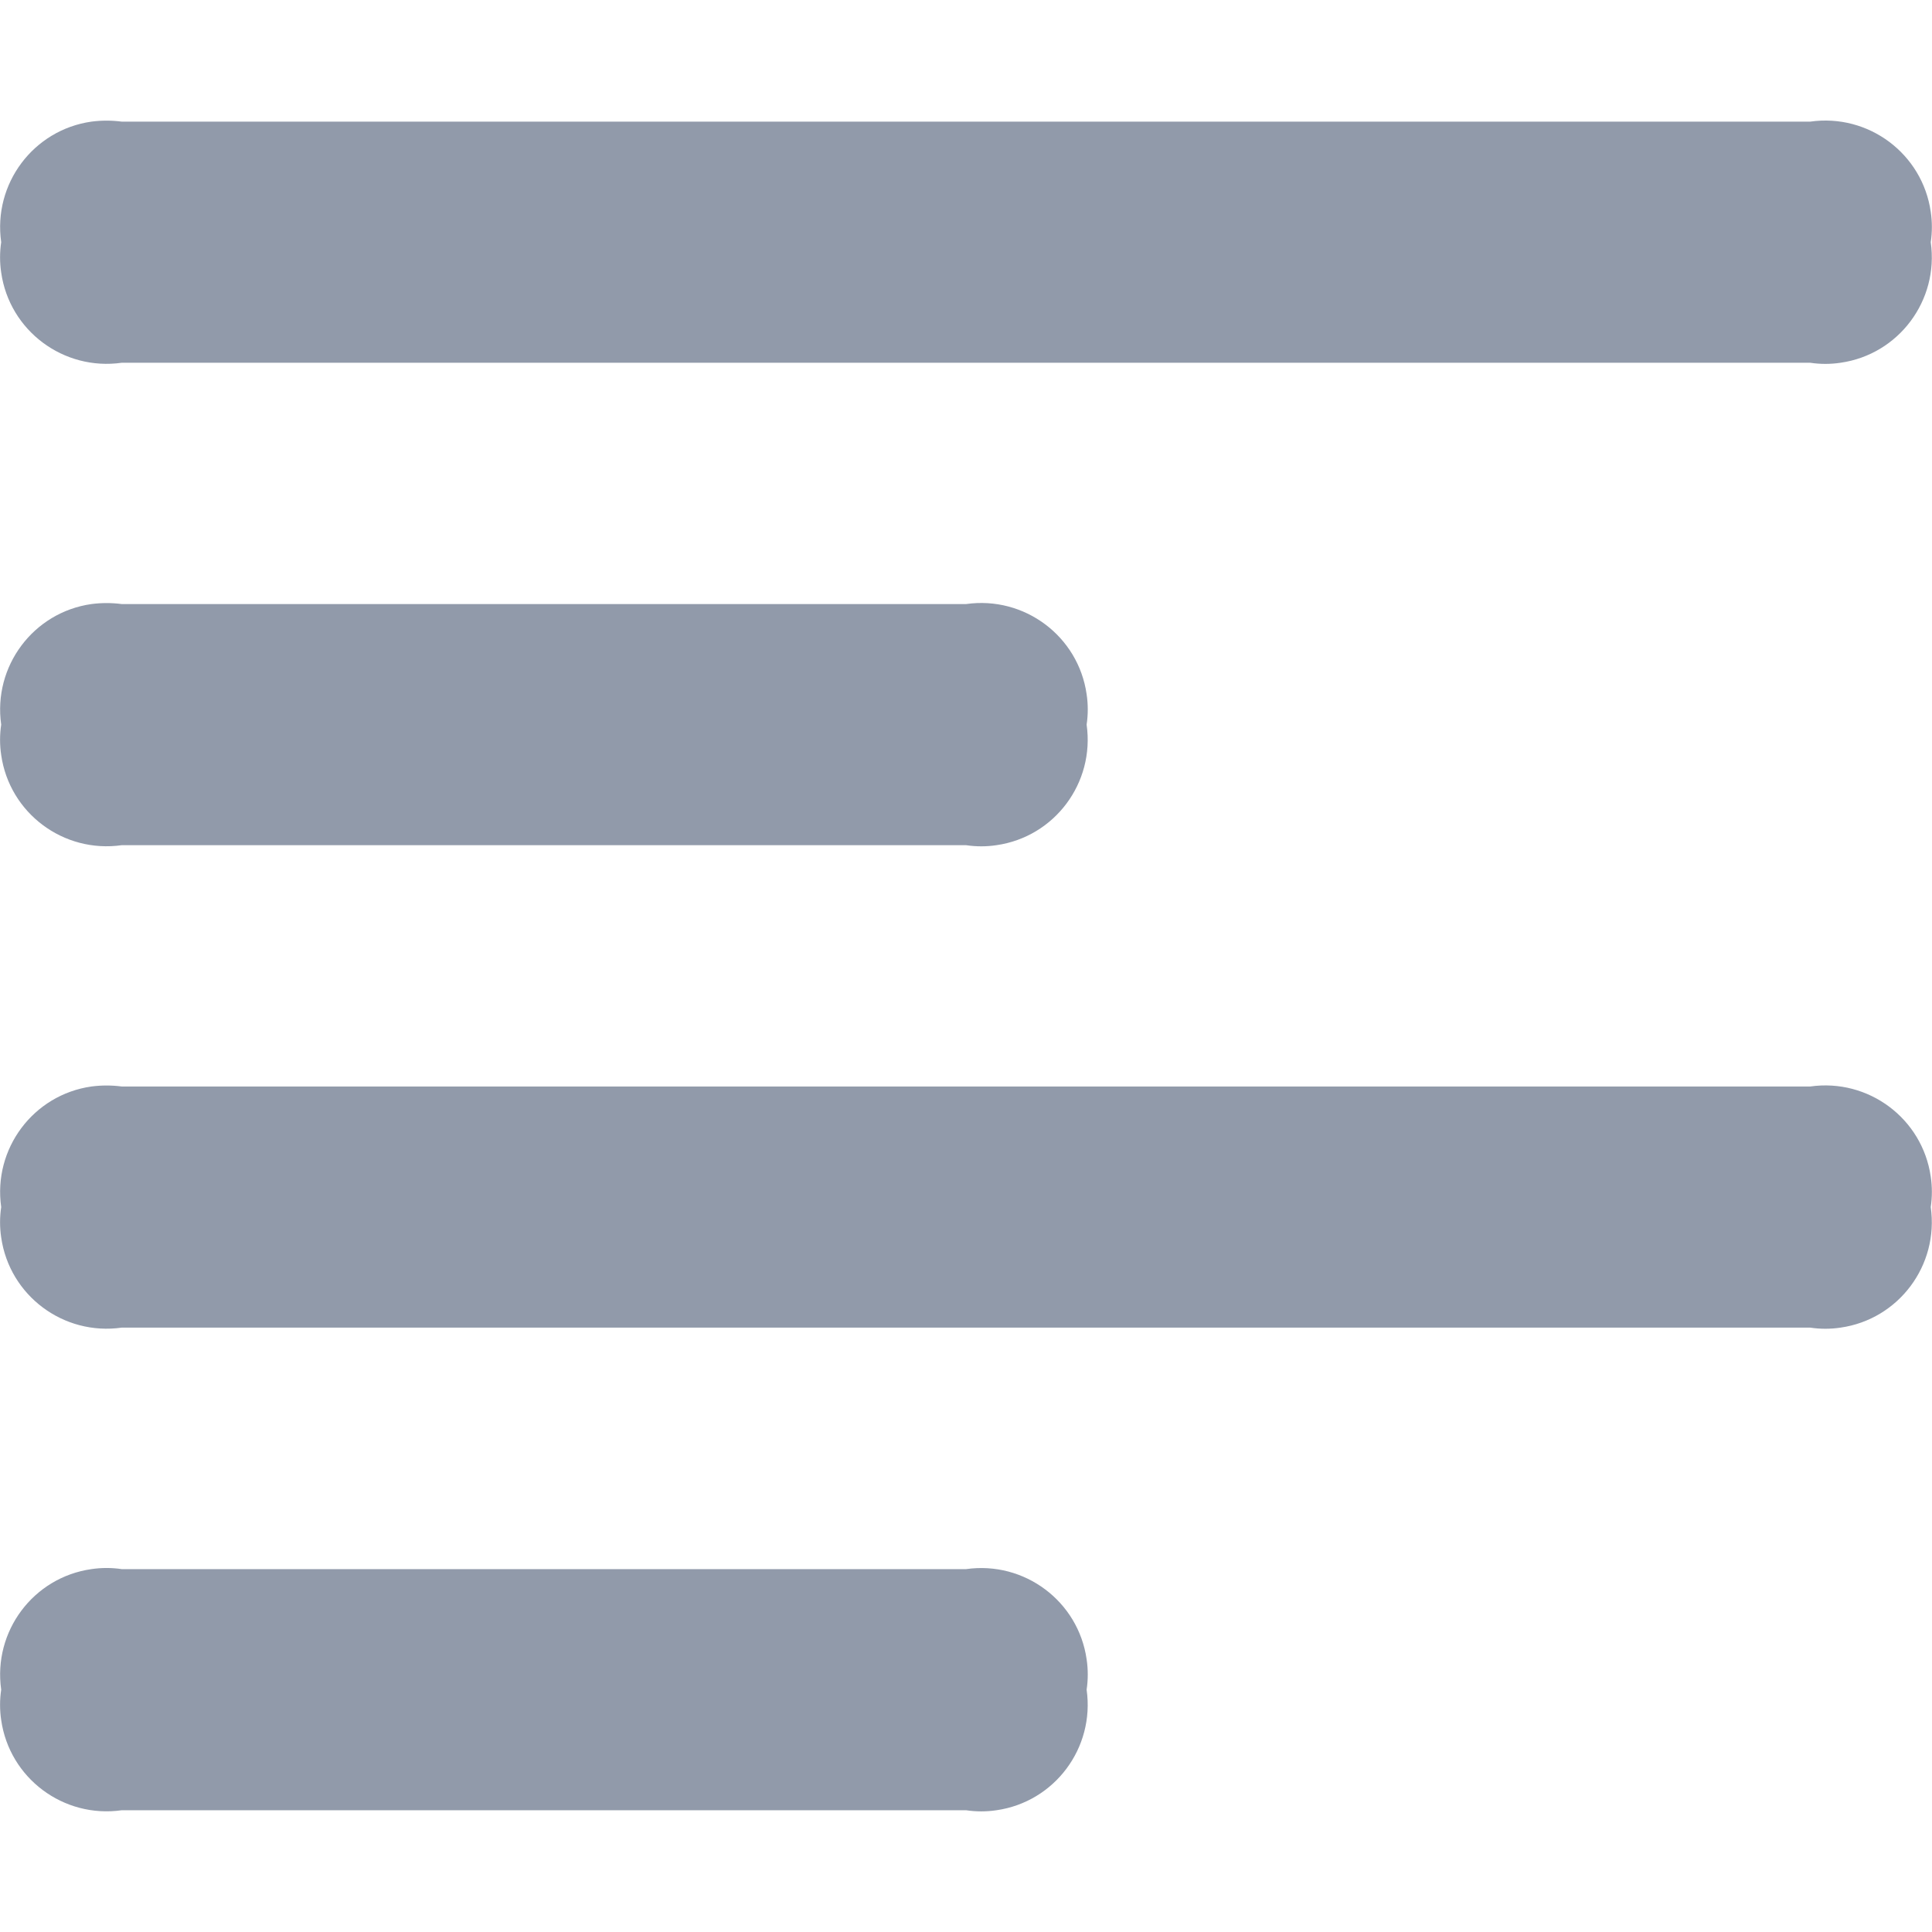 <?xml version="1.0" standalone="no"?><!DOCTYPE svg PUBLIC "-//W3C//DTD SVG 1.1//EN" "http://www.w3.org/Graphics/SVG/1.1/DTD/svg11.dtd"><svg t="1591666901122" class="icon" viewBox="0 0 1024 1024" version="1.1" xmlns="http://www.w3.org/2000/svg" p-id="6540" xmlns:xlink="http://www.w3.org/1999/xlink" width="64" height="64"><defs><style type="text/css"></style></defs><path d="M64.533 64.467h894.9c30.9-4.4 59.5 17 63.9 47.8 0.8 5.3 0.8 10.8 0 16.1 4.4 30.9-17 59.5-47.8 63.9-5.3 0.8-10.8 0.8-16.1 0h-894.9c-30.9 4.4-59.5-17-63.9-47.8-0.8-5.3-0.8-10.8 0-16.1-4.4-30.9 17-59.5 47.8-63.9 5.3-0.7 10.8-0.7 16.1 0zM64.533 575.867h894.9c30.9-4.4 59.5 17 63.9 47.8 0.8 5.3 0.8 10.8 0 16.1 4.4 30.9-17 59.5-47.8 63.9-5.3 0.8-10.8 0.8-16.1 0h-894.9c-30.9 4.4-59.5-17-63.9-47.8-0.8-5.3-0.8-10.8 0-16.1-4.4-30.9 17-59.5 47.8-63.9 5.3-0.7 10.8-0.7 16.1 0zM64.533 320.167h447.5c30.9-4.4 59.5 17 63.9 47.8 0.8 5.3 0.8 10.8 0 16.1 4.4 30.9-17 59.5-47.8 63.9-5.3 0.8-10.8 0.8-16.1 0h-447.5c-30.9 4.4-59.5-17-63.9-47.8-0.8-5.3-0.8-10.8 0-16.1-4.4-30.9 17-59.5 47.8-63.9 5.3-0.7 10.8-0.7 16.1 0zM64.533 831.667h447.5c30.9-4.4 59.5 17 63.9 47.8 0.8 5.3 0.8 10.8 0 16.1 4.4 30.9-17 59.5-47.8 63.9-5.3 0.8-10.8 0.8-16.1 0h-447.5c-30.9 4.4-59.5-17-63.9-47.8-0.8-5.3-0.8-10.8 0-16.1-4.4-30.9 17-59.5 47.8-63.9 5.3-0.8 10.8-0.8 16.1 0z" fill="#919AAA" p-id="6541"></path></svg>